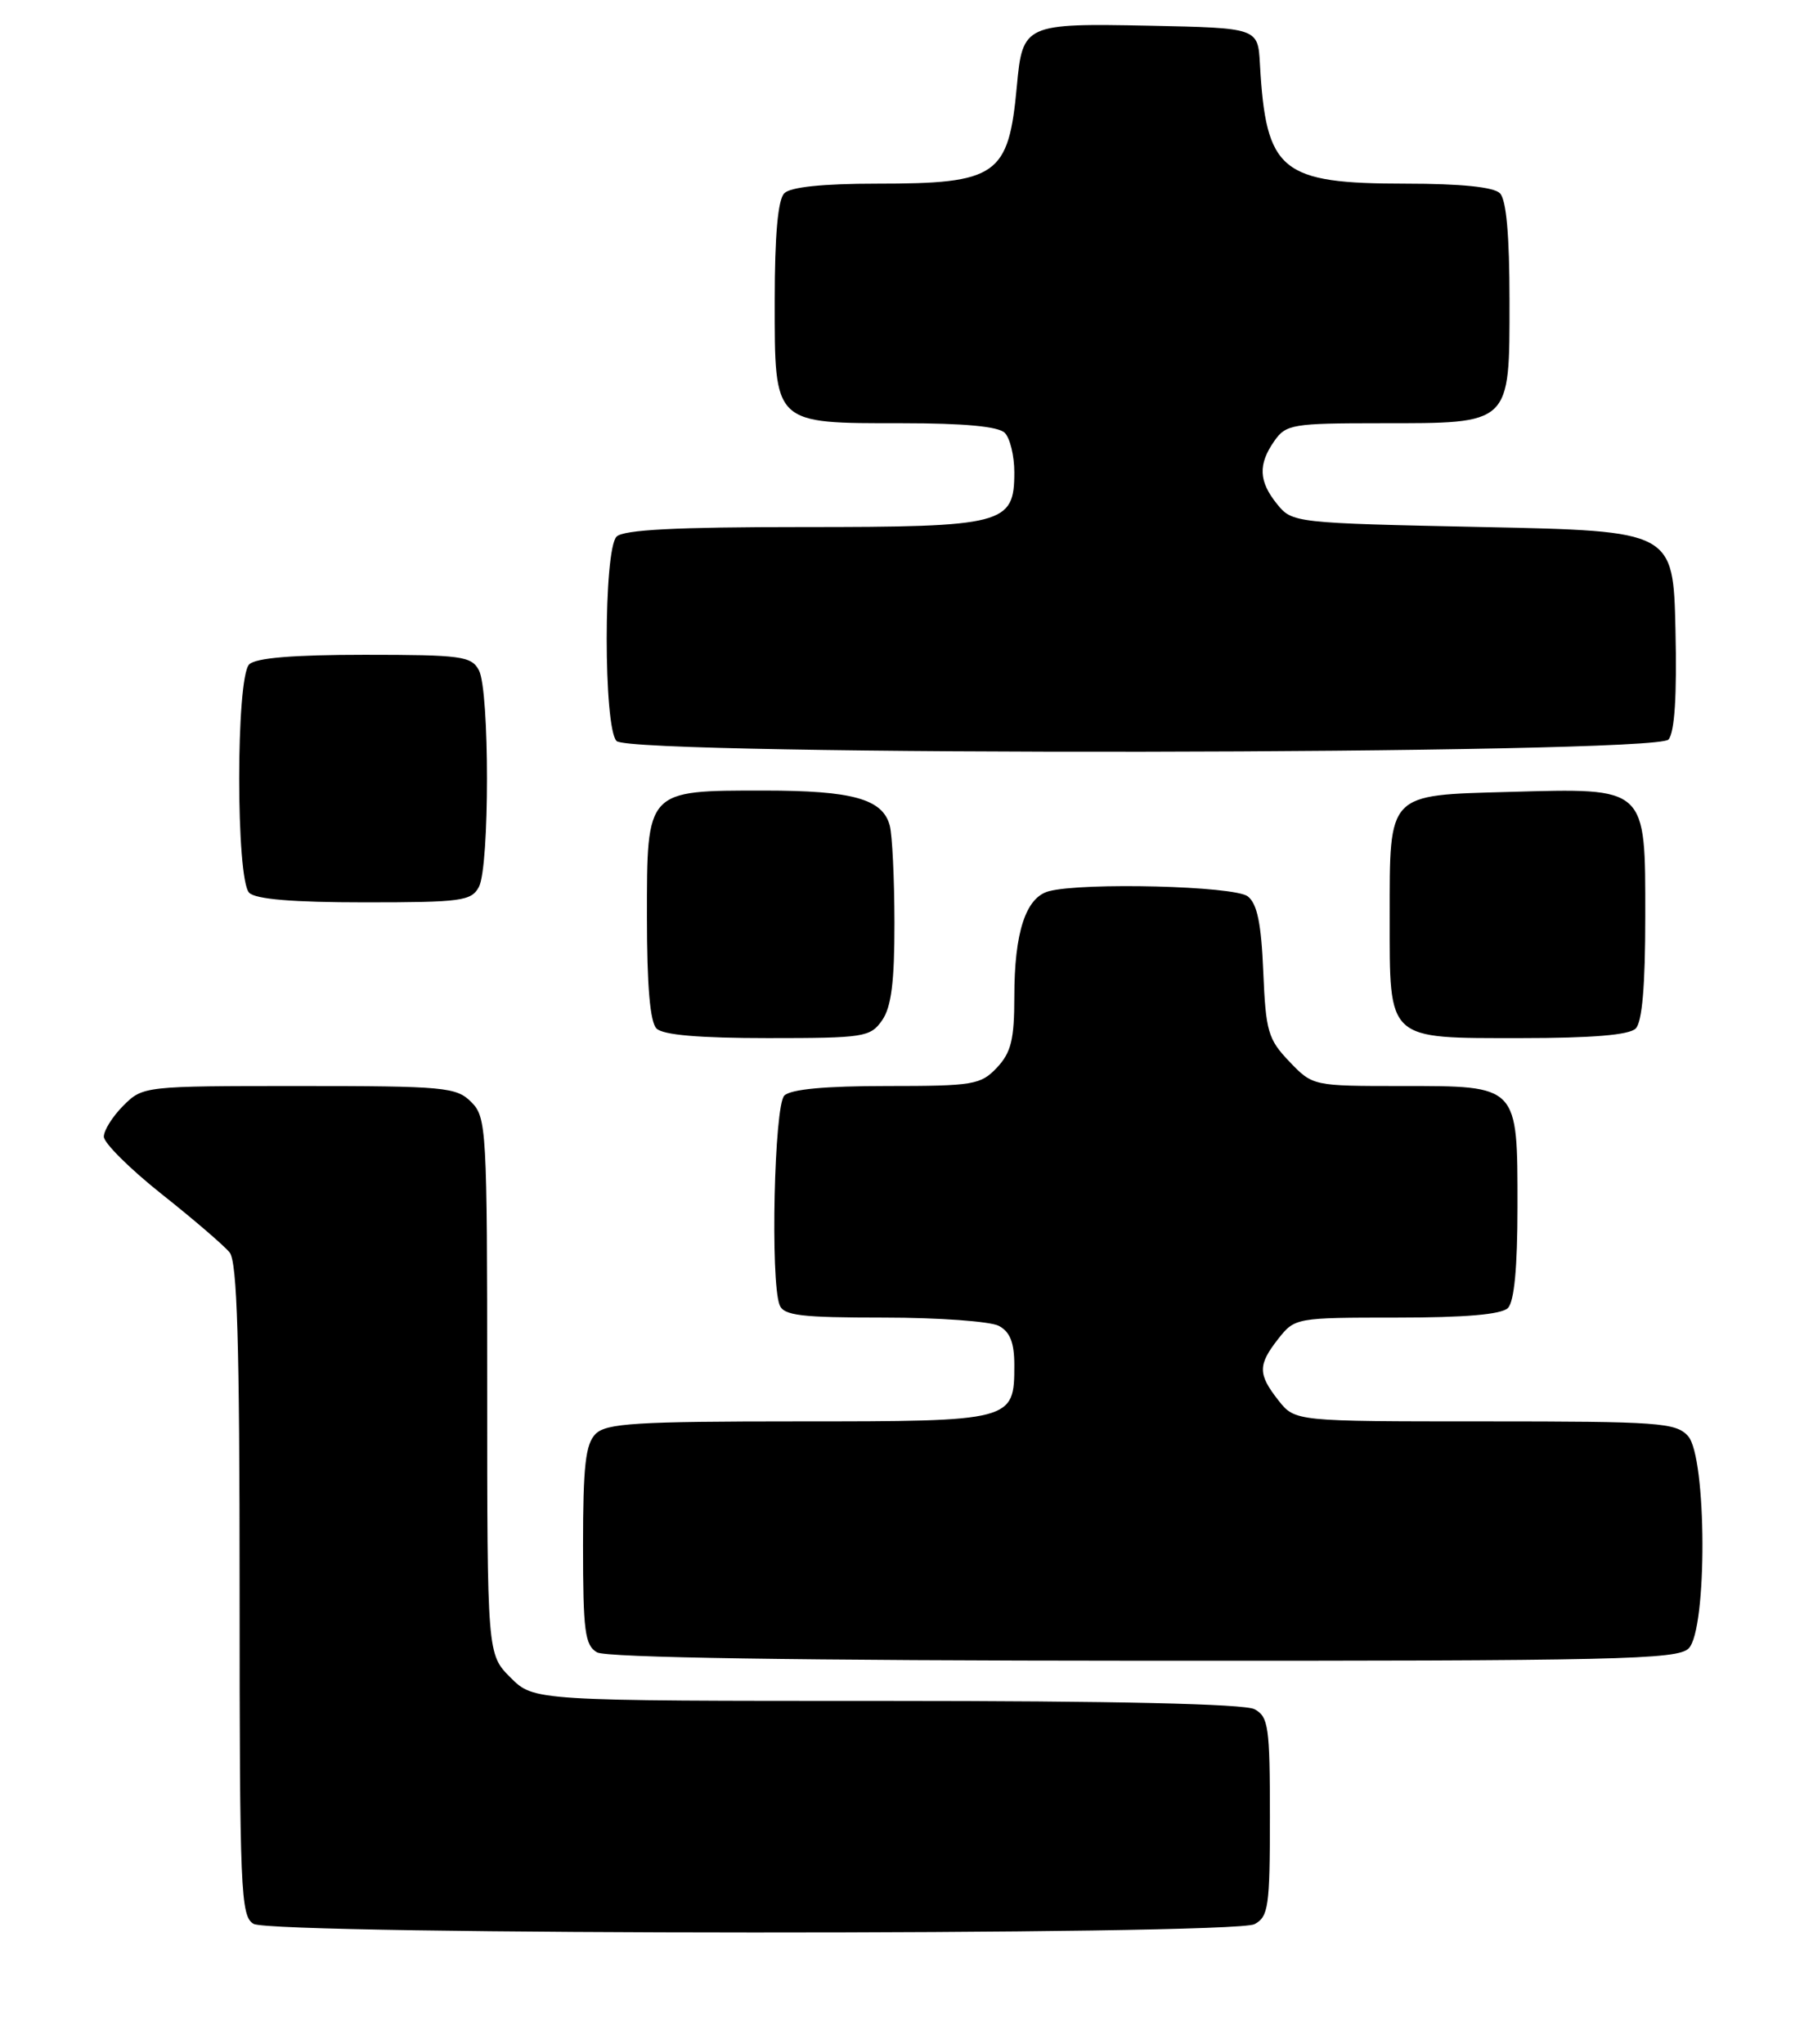 <?xml version="1.0" encoding="UTF-8" standalone="no"?>
<!DOCTYPE svg PUBLIC "-//W3C//DTD SVG 1.1//EN" "http://www.w3.org/Graphics/SVG/1.1/DTD/svg11.dtd" >
<svg xmlns="http://www.w3.org/2000/svg" xmlns:xlink="http://www.w3.org/1999/xlink" version="1.1" viewBox="0 0 227 256">
 <g >
 <path fill="currentColor"
d=" M 157.07 240.96 C 158.82 240.03 159.00 238.77 159.00 227.50 C 159.00 216.23 158.82 214.97 157.07 214.04 C 155.82 213.37 139.51 213.00 110.99 213.00 C 66.85 213.00 66.85 213.00 63.92 210.08 C 61.00 207.15 61.00 207.15 61.00 173.58 C 61.00 141.33 60.92 139.92 59.00 138.00 C 57.14 136.14 55.67 136.00 37.45 136.00 C 18.04 136.00 17.89 136.02 15.45 138.45 C 14.10 139.80 13.00 141.55 13.00 142.34 C 13.00 143.13 16.26 146.37 20.25 149.54 C 24.24 152.70 28.06 155.99 28.75 156.84 C 29.70 158.02 30.00 168.02 30.00 199.14 C 30.00 236.90 30.13 239.98 31.75 240.92 C 34.18 242.34 154.42 242.38 157.07 240.96 Z  M 211.43 206.43 C 213.78 204.08 213.71 182.44 211.35 179.83 C 209.83 178.15 207.68 178.00 185.92 178.00 C 162.15 178.00 162.15 178.00 160.07 175.37 C 157.48 172.07 157.48 170.93 160.07 167.63 C 162.12 165.03 162.31 165.00 174.87 165.00 C 183.44 165.00 187.99 164.61 188.80 163.80 C 189.59 163.01 190.00 158.72 190.00 151.13 C 190.00 135.82 190.17 136.00 175.53 136.00 C 164.39 136.00 164.37 136.00 161.44 132.94 C 158.77 130.15 158.48 129.16 158.17 121.69 C 157.92 115.64 157.41 113.17 156.23 112.25 C 154.56 110.95 135.59 110.47 131.31 111.61 C 128.43 112.39 127.00 116.76 127.00 124.83 C 127.00 130.17 126.60 131.80 124.83 133.69 C 122.79 135.85 121.88 136.00 111.03 136.00 C 103.32 136.00 99.00 136.40 98.20 137.20 C 96.94 138.46 96.44 160.38 97.61 163.42 C 98.12 164.74 100.23 165.00 110.67 165.00 C 117.53 165.00 124.00 165.47 125.07 166.04 C 126.47 166.79 127.00 168.14 127.00 170.96 C 127.00 177.96 126.83 178.00 100.00 178.00 C 79.65 178.00 75.91 178.23 74.57 179.57 C 73.31 180.83 73.00 183.60 73.00 193.52 C 73.00 204.26 73.23 206.04 74.75 206.92 C 75.89 207.58 99.75 207.95 143.18 207.97 C 202.49 208.00 210.03 207.83 211.43 206.43 Z  M 110.44 127.78 C 111.60 126.12 112.00 123.00 111.99 115.53 C 111.98 110.01 111.72 104.54 111.40 103.37 C 110.51 100.05 106.74 99.00 95.68 99.00 C 80.86 99.00 81.00 98.85 81.00 114.86 C 81.00 123.43 81.39 127.99 82.20 128.80 C 83.01 129.61 87.57 130.00 96.14 130.00 C 108.18 130.00 108.97 129.88 110.44 127.78 Z  M 204.80 128.80 C 205.61 127.99 206.00 123.43 206.00 114.82 C 206.00 98.41 206.30 98.69 188.96 99.17 C 173.64 99.59 174.00 99.21 174.00 114.86 C 174.00 130.43 173.54 130.00 190.45 130.00 C 199.35 130.00 203.99 129.61 204.80 128.80 Z  M 59.96 111.07 C 61.31 108.55 61.31 86.45 59.96 83.93 C 59.02 82.17 57.76 82.00 45.66 82.00 C 36.68 82.00 32.01 82.39 31.20 83.20 C 29.53 84.87 29.53 110.13 31.20 111.80 C 32.01 112.61 36.68 113.00 45.66 113.00 C 57.76 113.00 59.02 112.83 59.96 111.07 Z  M 208.91 92.61 C 209.68 91.68 209.97 87.12 209.78 78.86 C 209.50 66.50 209.50 66.50 185.66 66.00 C 162.09 65.51 161.80 65.47 159.91 63.14 C 157.59 60.28 157.50 58.16 159.56 55.22 C 161.01 53.14 161.86 53.00 172.83 53.00 C 189.28 53.00 189.00 53.27 189.00 37.64 C 189.00 29.45 188.60 25.00 187.80 24.20 C 187.02 23.42 182.92 23.00 176.05 23.00 C 160.34 22.99 158.51 21.50 157.75 8.00 C 157.50 3.50 157.50 3.50 143.90 3.22 C 128.32 2.91 128.03 3.04 127.32 10.75 C 126.28 22.03 124.90 23.00 109.75 23.00 C 103.03 23.00 98.98 23.42 98.20 24.20 C 97.40 25.00 97.00 29.45 97.00 37.64 C 97.00 53.25 96.74 53.00 113.02 53.00 C 120.69 53.00 125.00 53.40 125.80 54.20 C 126.46 54.86 127.00 57.08 127.00 59.14 C 127.00 65.68 125.76 66.00 100.48 66.00 C 84.64 66.00 78.06 66.34 77.20 67.20 C 75.55 68.85 75.55 91.15 77.20 92.80 C 79.10 94.70 207.33 94.52 208.91 92.61 Z "/>
</g>
</svg>